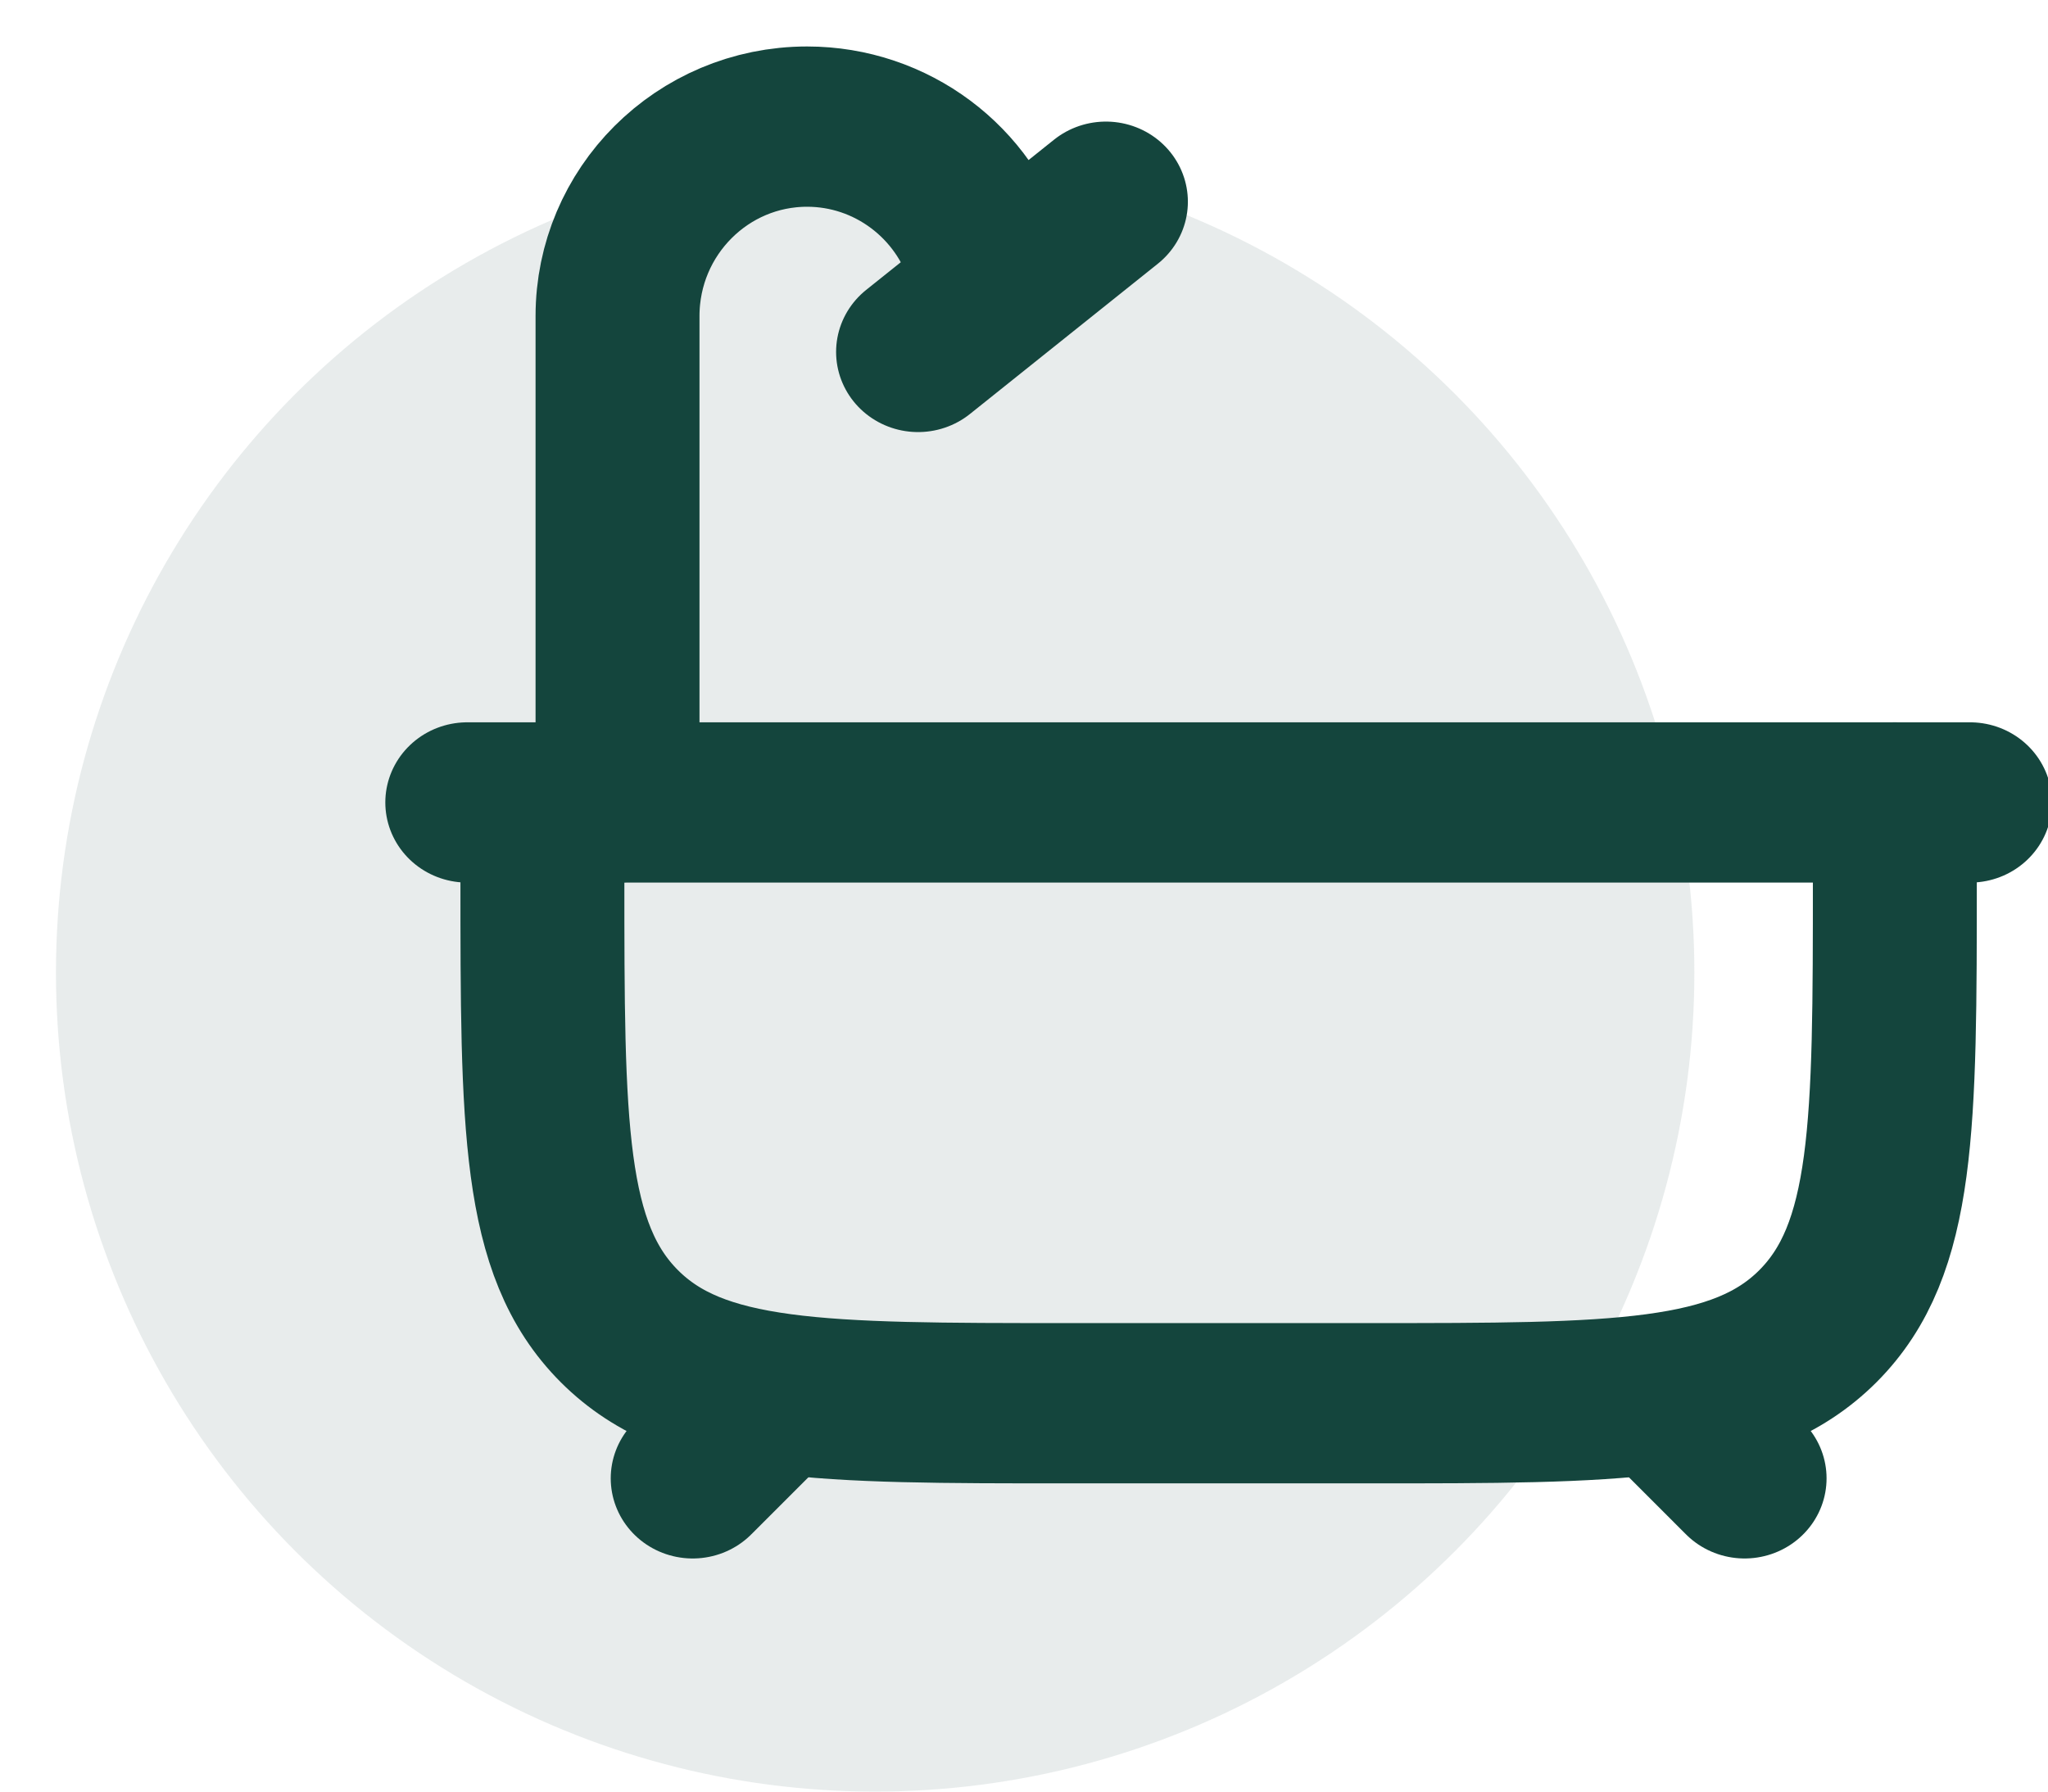 <?xml version="1.0" encoding="UTF-8" standalone="no"?>
<svg
   width="40"
   height="35"
   viewBox="0 0 40 35"
   fill="none"
   version="1.1"
   id="svg5"
   sodipodi:docname="apartment-icon-bath.svg"
   inkscape:version="1.3.2 (091e20e, 2023-11-25, custom)"
   xml:space="preserve"
   xmlns:inkscape="http://www.inkscape.org/namespaces/inkscape"
   xmlns:sodipodi="http://sodipodi.sourceforge.net/DTD/sodipodi-0.dtd"
   xmlns="http://www.w3.org/2000/svg"
   xmlns:svg="http://www.w3.org/2000/svg"><sodipodi:namedview
     id="namedview5"
     pagecolor="#ffffff"
     bordercolor="#000000"
     borderopacity="0.25"
     inkscape:showpageshadow="2"
     inkscape:pageopacity="0.0"
     inkscape:pagecheckerboard="0"
     inkscape:deskcolor="#d1d1d1"
     inkscape:zoom="7.7781746"
     inkscape:cx="5.0140299"
     inkscape:cy="4.6926177"
     inkscape:window-width="1920"
     inkscape:window-height="991"
     inkscape:window-x="-9"
     inkscape:window-y="-9"
     inkscape:window-maximized="1"
     inkscape:current-layer="g7" /><circle
     cx="17.093"
     cy="19"
     r="16"
     fill="#14453d"
     fill-opacity="0.1"
     id="circle1" /><defs
     id="defs5"><clipPath
       id="clip0_11333_1800"><rect
         width="32"
         height="32"
         fill="white"
         transform="translate(8)"
         id="rect5" /></clipPath><radialGradient
       id="SVGID_00000155852412105244876220000004722859630073219770_"
       cx="233.995"
       cy="277.903"
       r="61.034"
       gradientTransform="matrix(1,0,0,-1,0,457.172)"
       gradientUnits="userSpaceOnUse"><stop
         offset="0"
         style="stop-color:#808080"
         id="stop23" /><stop
         offset="0.072"
         style="stop-color:#6F6F6F"
         id="stop24" /><stop
         offset="0.23"
         style="stop-color:#515151"
         id="stop25" /><stop
         offset="0.396"
         style="stop-color:#393939"
         id="stop26" /><stop
         offset="0.57"
         style="stop-color:#272727"
         id="stop27" /><stop
         offset="0.76"
         style="stop-color:#1D1D1D"
         id="stop28" /><stop
         offset="0.992"
         style="stop-color:#1A1A1A"
         id="stop29" /></radialGradient><radialGradient
       id="SVGID_00000029757923731533439250000007425132396407294894_"
       cx="166.637"
       cy="277.903"
       r="61.031"
       gradientTransform="matrix(1,0,0,-1,0,457.172)"
       gradientUnits="userSpaceOnUse"><stop
         offset="0"
         style="stop-color:#808080"
         id="stop30" /><stop
         offset="0.072"
         style="stop-color:#6F6F6F"
         id="stop31" /><stop
         offset="0.23"
         style="stop-color:#515151"
         id="stop32" /><stop
         offset="0.396"
         style="stop-color:#393939"
         id="stop33" /><stop
         offset="0.57"
         style="stop-color:#272727"
         id="stop34" /><stop
         offset="0.76"
         style="stop-color:#1D1D1D"
         id="stop35" /><stop
         offset="0.992"
         style="stop-color:#1A1A1A"
         id="stop36" /></radialGradient><radialGradient
       id="SVGID_00000115479685738315426780000007528202086467583165_"
       cx="233.995"
       cy="353.93"
       r="61.033"
       gradientTransform="matrix(1,0,0,-1,0,457.172)"
       gradientUnits="userSpaceOnUse"><stop
         offset="0"
         style="stop-color:#808080"
         id="stop37" /><stop
         offset="0.072"
         style="stop-color:#6F6F6F"
         id="stop38" /><stop
         offset="0.23"
         style="stop-color:#515151"
         id="stop39" /><stop
         offset="0.396"
         style="stop-color:#393939"
         id="stop40" /><stop
         offset="0.57"
         style="stop-color:#272727"
         id="stop41" /><stop
         offset="0.76"
         style="stop-color:#1D1D1D"
         id="stop42" /><stop
         offset="0.992"
         style="stop-color:#1A1A1A"
         id="stop43" /></radialGradient><radialGradient
       id="SVGID_00000044875861727232901180000006864684661637150385_"
       cx="166.637"
       cy="353.93"
       r="61.031"
       gradientTransform="matrix(1,0,0,-1,0,457.172)"
       gradientUnits="userSpaceOnUse"><stop
         offset="0"
         style="stop-color:#808080"
         id="stop44" /><stop
         offset="0.072"
         style="stop-color:#6F6F6F"
         id="stop45" /><stop
         offset="0.23"
         style="stop-color:#515151"
         id="stop46" /><stop
         offset="0.396"
         style="stop-color:#393939"
         id="stop47" /><stop
         offset="0.57"
         style="stop-color:#272727"
         id="stop48" /><stop
         offset="0.76"
         style="stop-color:#1D1D1D"
         id="stop49" /><stop
         offset="0.992"
         style="stop-color:#1A1A1A"
         id="stop50" /></radialGradient><radialGradient
       id="SVGID_00000067217833136936455850000004011425616992172201_"
       cx="169.747"
       cy="241.795"
       r="250.61"
       gradientTransform="matrix(1,0,0,-1,0,457.172)"
       gradientUnits="userSpaceOnUse"><stop
         offset="0"
         style="stop-color:#D1D3D4"
         id="stop51" /><stop
         offset="1"
         style="stop-color:#939598"
         id="stop52" /></radialGradient><radialGradient
       id="SVGID_00000009555322875130593090000001808279571079560888_"
       cx="188.865"
       cy="330.698"
       r="34.014"
       gradientTransform="rotate(180,190.621,228.586)"
       gradientUnits="userSpaceOnUse"><stop
         offset="0"
         style="stop-color:#808080"
         id="stop53" /><stop
         offset="0.072"
         style="stop-color:#6F6F6F"
         id="stop54" /><stop
         offset="0.23"
         style="stop-color:#515151"
         id="stop55" /><stop
         offset="0.396"
         style="stop-color:#393939"
         id="stop56" /><stop
         offset="0.57"
         style="stop-color:#272727"
         id="stop57" /><stop
         offset="0.76"
         style="stop-color:#1D1D1D"
         id="stop58" /><stop
         offset="0.992"
         style="stop-color:#1A1A1A"
         id="stop59" /></radialGradient><radialGradient
       id="SVGID_00000173160634879980600250000005829597898029233313_"
       cx="188.677"
       cy="357.842"
       r="34.088"
       gradientTransform="rotate(180,190.621,228.586)"
       gradientUnits="userSpaceOnUse"><stop
         offset="0"
         style="stop-color:#808080"
         id="stop60" /><stop
         offset="0.072"
         style="stop-color:#6F6F6F"
         id="stop61" /><stop
         offset="0.23"
         style="stop-color:#515151"
         id="stop62" /><stop
         offset="0.396"
         style="stop-color:#393939"
         id="stop63" /><stop
         offset="0.57"
         style="stop-color:#272727"
         id="stop64" /><stop
         offset="0.76"
         style="stop-color:#1D1D1D"
         id="stop65" /><stop
         offset="0.992"
         style="stop-color:#1A1A1A"
         id="stop66" /></radialGradient><radialGradient
       id="SVGID_00000156558342614443814730000008674346942039921845_"
       cx="181.542"
       cy="362.45"
       r="31.384"
       gradientTransform="matrix(1,0,0,-1,0,457.172)"
       gradientUnits="userSpaceOnUse"><stop
         offset="0"
         style="stop-color:#A7A9AC;stop-opacity:0.4"
         id="stop67" /><stop
         offset="1"
         style="stop-color:#A7A9AC;stop-opacity:0.4"
         id="stop68" /></radialGradient><radialGradient
       id="SVGID_00000165914870607283949090000000137373491263723695_"
       cx="161.971"
       cy="267.998"
       r="1.638"
       gradientTransform="matrix(1,0,0,-1,0,457.172)"
       gradientUnits="userSpaceOnUse"><stop
         offset="0"
         style="stop-color:#000000;stop-opacity:0"
         id="stop69" /><stop
         offset="0.992"
         style="stop-color:#000000;stop-opacity:0.2"
         id="stop70" /></radialGradient><radialGradient
       id="SVGID_00000107589850277857284490000012096393912166393242_"
       cx="184.974"
       cy="244.978"
       r="197.981"
       gradientTransform="matrix(1,0,0,-1,0,457.172)"
       gradientUnits="userSpaceOnUse"><stop
         offset="0"
         style="stop-color:#00005E;stop-opacity:0"
         id="stop71" /><stop
         offset="0.982"
         style="stop-color:#00004C;stop-opacity:0.2"
         id="stop72" /></radialGradient><radialGradient
       id="SVGID_00000182510821718836228720000004758363883219369107_"
       cx="198.386"
       cy="265.177"
       r="1.715"
       gradientTransform="matrix(1,0,0,-1,0,457.172)"
       gradientUnits="userSpaceOnUse"><stop
         offset="0"
         style="stop-color:#000000;stop-opacity:0"
         id="stop73" /><stop
         offset="0.992"
         style="stop-color:#000000;stop-opacity:0.2"
         id="stop74" /></radialGradient><radialGradient
       id="SVGID_00000088125950383394135130000006564974008682500010_"
       cx="180.513"
       cy="331.636"
       r="33.913"
       gradientTransform="matrix(1,0,0,-1,0,457.172)"
       gradientUnits="userSpaceOnUse"><stop
         offset="0"
         style="stop-color:#FFFFFF;stop-opacity:0.1"
         id="stop75" /><stop
         offset="1"
         style="stop-color:#FFFFFF;stop-opacity:0.1"
         id="stop76" /></radialGradient><radialGradient
       id="SVGID_00000172400014900915604990000017516756922592530305_"
       cx="158.047"
       cy="356.472"
       r="24.791"
       gradientTransform="matrix(1,0,0,-1,0,457.172)"
       gradientUnits="userSpaceOnUse"><stop
         offset="0"
         style="stop-color:#F1F1F1"
         id="stop77" /><stop
         offset="0.662"
         style="stop-color:#EEEEEE"
         id="stop78" /><stop
         offset="0.992"
         style="stop-color:#CBCBCB"
         id="stop79" /></radialGradient><radialGradient
       id="SVGID_00000000906903279536843340000003149175008085591739_"
       cx="-4761.032"
       cy="355.945"
       r="24.791"
       gradientTransform="rotate(180,-2278.5,228.586)"
       gradientUnits="userSpaceOnUse"><stop
         offset="0"
         style="stop-color:#F1F1F1"
         id="stop80" /><stop
         offset="0.662"
         style="stop-color:#EEEEEE"
         id="stop81" /><stop
         offset="0.992"
         style="stop-color:#CBCBCB"
         id="stop82" /></radialGradient><radialGradient
       id="SVGID_00000082345343861161057130000001572483828009650340_"
       cx="180.717"
       cy="332.259"
       r="65.136"
       gradientTransform="matrix(1,0,0,-1,0,457.172)"
       gradientUnits="userSpaceOnUse"><stop
         offset="0"
         style="stop-color:#A7A9AC;stop-opacity:0.4"
         id="stop83" /><stop
         offset="1"
         style="stop-color:#A7A9AC;stop-opacity:0.4"
         id="stop84" /></radialGradient><radialGradient
       id="SVGID_00000137814544514390472020000005765403791930585271_"
       cx="178.738"
       cy="246.725"
       r="99.505"
       gradientTransform="matrix(1,0,0,-1,0,457.172)"
       gradientUnits="userSpaceOnUse"><stop
         offset="0"
         style="stop-color:#A7A9AC;stop-opacity:0.4"
         id="stop85" /><stop
         offset="1"
         style="stop-color:#A7A9AC;stop-opacity:0.4"
         id="stop86" /></radialGradient><radialGradient
       id="SVGID_00000068658310874100956770000004192735316059531913_"
       cx="161.469"
       cy="270.864"
       r="12.213"
       gradientTransform="matrix(1,0,0,-1,0,457.172)"
       gradientUnits="userSpaceOnUse"><stop
         offset="0"
         style="stop-color:#A7A9AC;stop-opacity:0.4"
         id="stop87" /><stop
         offset="1"
         style="stop-color:#A7A9AC;stop-opacity:0.4"
         id="stop88" /></radialGradient><radialGradient
       id="SVGID_00000044893761304213021920000010450911306398496655_"
       cx="199.293"
       cy="270.996"
       r="12.462"
       gradientTransform="matrix(1,0,0,-1,0,457.172)"
       gradientUnits="userSpaceOnUse"><stop
         offset="0"
         style="stop-color:#A7A9AC;stop-opacity:0.4"
         id="stop89" /><stop
         offset="1"
         style="stop-color:#A7A9AC;stop-opacity:0.4"
         id="stop90" /></radialGradient><radialGradient
       id="SVGID_00000103961012535974674440000015701107766149223100_"
       cx="177.288"
       cy="237.734"
       r="113.992"
       gradientTransform="matrix(1,0,0,-1,0,457.172)"
       gradientUnits="userSpaceOnUse"><stop
         offset="0"
         style="stop-color:#808080"
         id="stop91" /><stop
         offset="0.072"
         style="stop-color:#6F6F6F"
         id="stop92" /><stop
         offset="0.23"
         style="stop-color:#515151"
         id="stop93" /><stop
         offset="0.396"
         style="stop-color:#393939"
         id="stop94" /><stop
         offset="0.57"
         style="stop-color:#272727"
         id="stop95" /><stop
         offset="0.76"
         style="stop-color:#1D1D1D"
         id="stop96" /><stop
         offset="0.992"
         style="stop-color:#1A1A1A"
         id="stop97" /></radialGradient><radialGradient
       id="SVGID_00000039828615572068059550000007136716029168838334_"
       cx="169.645"
       cy="331.523"
       r="34.011"
       gradientTransform="matrix(1,0,0,-1,0,457.172)"
       gradientUnits="userSpaceOnUse"><stop
         offset="0"
         style="stop-color:#808080"
         id="stop98" /><stop
         offset="0.072"
         style="stop-color:#6F6F6F"
         id="stop99" /><stop
         offset="0.23"
         style="stop-color:#515151"
         id="stop100" /><stop
         offset="0.396"
         style="stop-color:#393939"
         id="stop101" /><stop
         offset="0.57"
         style="stop-color:#272727"
         id="stop102" /><stop
         offset="0.76"
         style="stop-color:#1D1D1D"
         id="stop103" /><stop
         offset="0.992"
         style="stop-color:#1A1A1A"
         id="stop104" /></radialGradient><radialGradient
       id="SVGID_00000041268260388341489620000017776936941911560851_"
       cx="169.458"
       cy="358.667"
       r="34.086"
       gradientTransform="matrix(1,0,0,-1,0,457.172)"
       gradientUnits="userSpaceOnUse"><stop
         offset="0"
         style="stop-color:#808080"
         id="stop105" /><stop
         offset="0.072"
         style="stop-color:#6F6F6F"
         id="stop106" /><stop
         offset="0.23"
         style="stop-color:#515151"
         id="stop107" /><stop
         offset="0.396"
         style="stop-color:#393939"
         id="stop108" /><stop
         offset="0.57"
         style="stop-color:#272727"
         id="stop109" /><stop
         offset="0.76"
         style="stop-color:#1D1D1D"
         id="stop110" /><stop
         offset="0.992"
         style="stop-color:#1A1A1A"
         id="stop111" /></radialGradient><radialGradient
       id="SVGID_00000176007218077047259900000000439844473747044026_"
       cx="146.464"
       cy="348.506"
       r="117.785"
       gradientTransform="matrix(1,0,0,-1,0,457.172)"
       gradientUnits="userSpaceOnUse"><stop
         offset="0"
         style="stop-color:#808080"
         id="stop112" /><stop
         offset="0.072"
         style="stop-color:#6F6F6F"
         id="stop113" /><stop
         offset="0.23"
         style="stop-color:#515151"
         id="stop114" /><stop
         offset="0.396"
         style="stop-color:#393939"
         id="stop115" /><stop
         offset="0.57"
         style="stop-color:#272727"
         id="stop116" /><stop
         offset="0.76"
         style="stop-color:#1D1D1D"
         id="stop117" /><stop
         offset="0.992"
         style="stop-color:#1A1A1A"
         id="stop118" /></radialGradient><radialGradient
       id="SVGID_00000094607643830713560930000001985651924355335049_"
       cx="161.467"
       cy="412.688"
       r="5.411"
       gradientTransform="matrix(1,0,0,-1,0,457.172)"
       gradientUnits="userSpaceOnUse"><stop
         offset="0"
         style="stop-color:#A7A9AC;stop-opacity:0.4"
         id="stop119" /><stop
         offset="1"
         style="stop-color:#A7A9AC;stop-opacity:0.4"
         id="stop120" /></radialGradient><radialGradient
       id="SVGID_00000075135098437347230750000003293830822658262419_"
       cx="181.04"
       cy="392.251"
       r="16.547"
       gradientTransform="matrix(1,0,0,-1,0,457.172)"
       gradientUnits="userSpaceOnUse"><stop
         offset="0"
         style="stop-color:#A7A9AC;stop-opacity:0.4"
         id="stop121" /><stop
         offset="1"
         style="stop-color:#A7A9AC;stop-opacity:0.4"
         id="stop122" /></radialGradient><radialGradient
       id="SVGID_00000139996565096105889250000005681359095632385961_"
       cx="192.097"
       cy="356.033"
       r="22.852"
       gradientTransform="matrix(1,0,0,-1,0,457.172)"
       gradientUnits="userSpaceOnUse"><stop
         offset="0"
         style="stop-color:#A7A9AC;stop-opacity:0.4"
         id="stop123" /><stop
         offset="1"
         style="stop-color:#A7A9AC;stop-opacity:0.4"
         id="stop124" /></radialGradient><radialGradient
       id="SVGID_00000015355723603078398130000002796897103490731168_"
       cx="184.14"
       cy="356.033"
       r="22.852"
       gradientTransform="matrix(1,0,0,-1,0,457.172)"
       gradientUnits="userSpaceOnUse"><stop
         offset="0"
         style="stop-color:#A7A9AC;stop-opacity:0.4"
         id="stop125" /><stop
         offset="1"
         style="stop-color:#A7A9AC;stop-opacity:0.4"
         id="stop126" /></radialGradient><radialGradient
       id="SVGID_00000121962226939621952270000007770324031600342454_"
       cx="176.184"
       cy="356.033"
       r="22.852"
       gradientTransform="matrix(1,0,0,-1,0,457.172)"
       gradientUnits="userSpaceOnUse"><stop
         offset="0"
         style="stop-color:#A7A9AC;stop-opacity:0.4"
         id="stop127" /><stop
         offset="1"
         style="stop-color:#A7A9AC;stop-opacity:0.4"
         id="stop128" /></radialGradient><radialGradient
       id="SVGID_00000104684181802540221000000003233422611805978496_"
       cx="168.227"
       cy="356.033"
       r="22.852"
       gradientTransform="matrix(1,0,0,-1,0,457.172)"
       gradientUnits="userSpaceOnUse"><stop
         offset="0"
         style="stop-color:#A7A9AC;stop-opacity:0.4"
         id="stop129" /><stop
         offset="1"
         style="stop-color:#A7A9AC;stop-opacity:0.4"
         id="stop130" /></radialGradient><radialGradient
       id="SVGID_00000108296103854259101450000004343228882900928388_"
       cx="194.203"
       cy="356.033"
       r="22.852"
       gradientTransform="matrix(1,0,0,-1,0,457.172)"
       gradientUnits="userSpaceOnUse"><stop
         offset="0"
         style="stop-color:#FFFFFF;stop-opacity:0.1"
         id="stop131" /><stop
         offset="1"
         style="stop-color:#FFFFFF;stop-opacity:0.1"
         id="stop132" /></radialGradient><radialGradient
       id="SVGID_00000066486306757676819570000001694403593316124085_"
       cx="186.246"
       cy="356.033"
       r="22.852"
       gradientTransform="matrix(1,0,0,-1,0,457.172)"
       gradientUnits="userSpaceOnUse"><stop
         offset="0"
         style="stop-color:#FFFFFF;stop-opacity:0.1"
         id="stop133" /><stop
         offset="1"
         style="stop-color:#FFFFFF;stop-opacity:0.1"
         id="stop134" /></radialGradient><radialGradient
       id="SVGID_00000064328377939377281270000007029044414110746499_"
       cx="178.29"
       cy="356.033"
       r="22.852"
       gradientTransform="matrix(1,0,0,-1,0,457.172)"
       gradientUnits="userSpaceOnUse"><stop
         offset="0"
         style="stop-color:#FFFFFF;stop-opacity:0.1"
         id="stop135" /><stop
         offset="1"
         style="stop-color:#FFFFFF;stop-opacity:0.1"
         id="stop136" /></radialGradient><radialGradient
       id="SVGID_00000093858297113757899620000012942562946915434888_"
       cx="170.333"
       cy="356.033"
       r="22.852"
       gradientTransform="matrix(1,0,0,-1,0,457.172)"
       gradientUnits="userSpaceOnUse"><stop
         offset="0"
         style="stop-color:#FFFFFF;stop-opacity:0.1"
         id="stop137" /><stop
         offset="1"
         style="stop-color:#FFFFFF;stop-opacity:0.1"
         id="stop138" /></radialGradient><radialGradient
       id="SVGID_00000006688485918639805660000017021282217521043866_"
       cx="205.489"
       cy="444.098"
       r="279.629"
       gradientTransform="matrix(1,0,0,-1,0,457.172)"
       gradientUnits="userSpaceOnUse"><stop
         offset="0"
         style="stop-color:#FFFFFF;stop-opacity:0.3"
         id="stop139" /><stop
         offset="0.998"
         style="stop-color:#FFFFFF;stop-opacity:0"
         id="stop140" /></radialGradient><radialGradient
       id="radialGradient236"
       cx="205.489"
       cy="444.098"
       r="279.629"
       gradientTransform="matrix(1,0,0,-1,0,457.172)"
       gradientUnits="userSpaceOnUse"><stop
         offset="0"
         style="stop-color:#FFFFFF;stop-opacity:0.3"
         id="stop235" /><stop
         offset="0.998"
         style="stop-color:#FFFFFF;stop-opacity:0"
         id="stop236" /></radialGradient></defs><g
     id="g7"
     transform="matrix(0.499,0,0,0.488,-5.907,2.157)"><g
       id="g3"
       transform="matrix(0.61,0,0,0.623,-786.45,-826.613)">
	<g
   id="g2">
		<path
   d="M 473.043,413.171 V 267.13 h 22.261 c 9.217,0 16.696,-7.479 16.696,-16.696 0,-9.217 -7.479,-16.696 -16.696,-16.696 H 439.652 V 50.087 C 439.652,22.468 417.184,0 389.565,0 H 122.435 C 94.816,0 72.348,22.468 72.348,50.087 V 233.739 H 16.696 C 7.479,233.739 0,241.218 0,250.435 c 0,9.217 7.479,16.696 16.696,16.696 h 22.261 v 146.04 C 16.696,418.259 0,438.131 0,461.913 v 33.391 C 0,504.521 7.479,512 16.696,512 h 478.609 c 9.217,0 16.696,-7.479 16.696,-16.696 V 461.913 C 512,438.131 495.304,418.259 473.043,413.171 Z M 105.739,411.826 H 72.348 V 267.13 c 12.083,0 21.308,0 33.391,0 z m 66.783,0 H 139.13 V 267.13 c 12.083,0 21.308,0 33.391,0 v 144.696 z m 66.782,0 H 205.913 V 267.13 h 33.391 z m 66.783,0 H 272.696 V 267.13 h 33.391 z m 66.783,0 H 339.479 V 267.13 c 12.083,0 21.308,0 33.391,0 z m 0,-178.087 H 339.479 V 100.174 H 272.696 V 233.739 H 239.305 V 100.174 H 172.522 V 233.739 H 139.13 V 83.478 c 0,-9.217 7.479,-16.696 16.696,-16.696 h 200.348 c 9.217,0 16.696,7.479 16.696,16.696 z m 66.782,178.087 H 406.261 V 267.13 c 12.083,0 21.308,0 33.391,0 z"
   id="path1-5" />
	</g>
</g><g
       id="g3-0"
       transform="matrix(0.188,0,0,0.192,-742.323,-740.498)">
	<g
   id="g2-0">
		<path
   d="M 473.043,413.171 V 267.13 h 22.261 c 9.217,0 16.696,-7.479 16.696,-16.696 0,-9.217 -7.479,-16.696 -16.696,-16.696 H 439.652 V 50.087 C 439.652,22.468 417.184,0 389.565,0 H 122.435 C 94.816,0 72.348,22.468 72.348,50.087 V 233.739 H 16.696 C 7.479,233.739 0,241.218 0,250.435 c 0,9.217 7.479,16.696 16.696,16.696 h 22.261 v 146.04 C 16.696,418.259 0,438.131 0,461.913 v 33.391 C 0,504.521 7.479,512 16.696,512 h 478.609 c 9.217,0 16.696,-7.479 16.696,-16.696 V 461.913 C 512,438.131 495.304,418.259 473.043,413.171 Z M 105.739,411.826 H 72.348 V 267.13 c 12.083,0 21.308,0 33.391,0 z m 66.783,0 H 139.13 V 267.13 c 12.083,0 21.308,0 33.391,0 v 144.696 z m 66.782,0 H 205.913 V 267.13 h 33.391 z m 66.783,0 H 272.696 V 267.13 h 33.391 z m 66.783,0 H 339.479 V 267.13 c 12.083,0 21.308,0 33.391,0 z m 0,-178.087 H 339.479 V 100.174 H 272.696 V 233.739 H 239.305 V 100.174 H 172.522 V 233.739 H 139.13 V 83.478 c 0,-9.217 7.479,-16.696 16.696,-16.696 h 200.348 c 9.217,0 16.696,7.479 16.696,16.696 z m 66.782,178.087 H 406.261 V 267.13 c 12.083,0 21.308,0 33.391,0 z"
   id="path1-56" />
	</g>
</g><g
       id="g6"
       transform="matrix(1.955,0,0,1.955,23.629,-13.754)"
       style="stroke:#14453d;stroke-width:3.282;stroke-dasharray:none;stroke-opacity:1"><path
         d="m 9.341,33.508 -1.504,1.538 m 19.556,-1.538 1.504,1.538"
         stroke="#070610"
         stroke-width="3.042"
         stroke-linecap="round"
         id="path1"
         style="stroke:#14453d;stroke-width:3.282;stroke-dasharray:none;stroke-opacity:1" /><g
         id="g5"
         style="stroke:#14453d;stroke-width:3.282;stroke-dasharray:none;stroke-opacity:1"><path
           d="m 4.828,21.206 v 1.538 c 0,5.074 0,7.612 1.542,9.188 1.542,1.576 4.024,1.576 8.988,1.576 h 6.017 c 4.964,0 7.446,0 8.988,-1.576 1.542,-1.577 1.542,-4.114 1.542,-9.188 v -1.538"
           stroke="#070610"
           stroke-width="3.042"
           stroke-linecap="round"
           stroke-linejoin="round"
           id="path2"
           style="stroke:#14453d;stroke-width:3.282;stroke-dasharray:none;stroke-opacity:1" /><path
           d="M 3.324,21.206 H 33.41"
           stroke="#070610"
           stroke-width="3.042"
           stroke-linecap="round"
           id="path3"
           style="stroke:#14453d;stroke-width:3.282;stroke-dasharray:none;stroke-opacity:1" /><path
           d="m 6.332,21.206 v -9.959 c 0,-2.143 1.7,-3.88 3.796,-3.88 1.682,0 3.164,1.132 3.64,2.781 l 0.085,0.295 m -1.504,1.538 3.761,-3.076"
           stroke="#070610"
           stroke-width="3.042"
           stroke-linecap="round"
           id="path4"
           style="stroke:#14453d;stroke-width:3.282;stroke-dasharray:none;stroke-opacity:1" /></g></g></g></svg>
